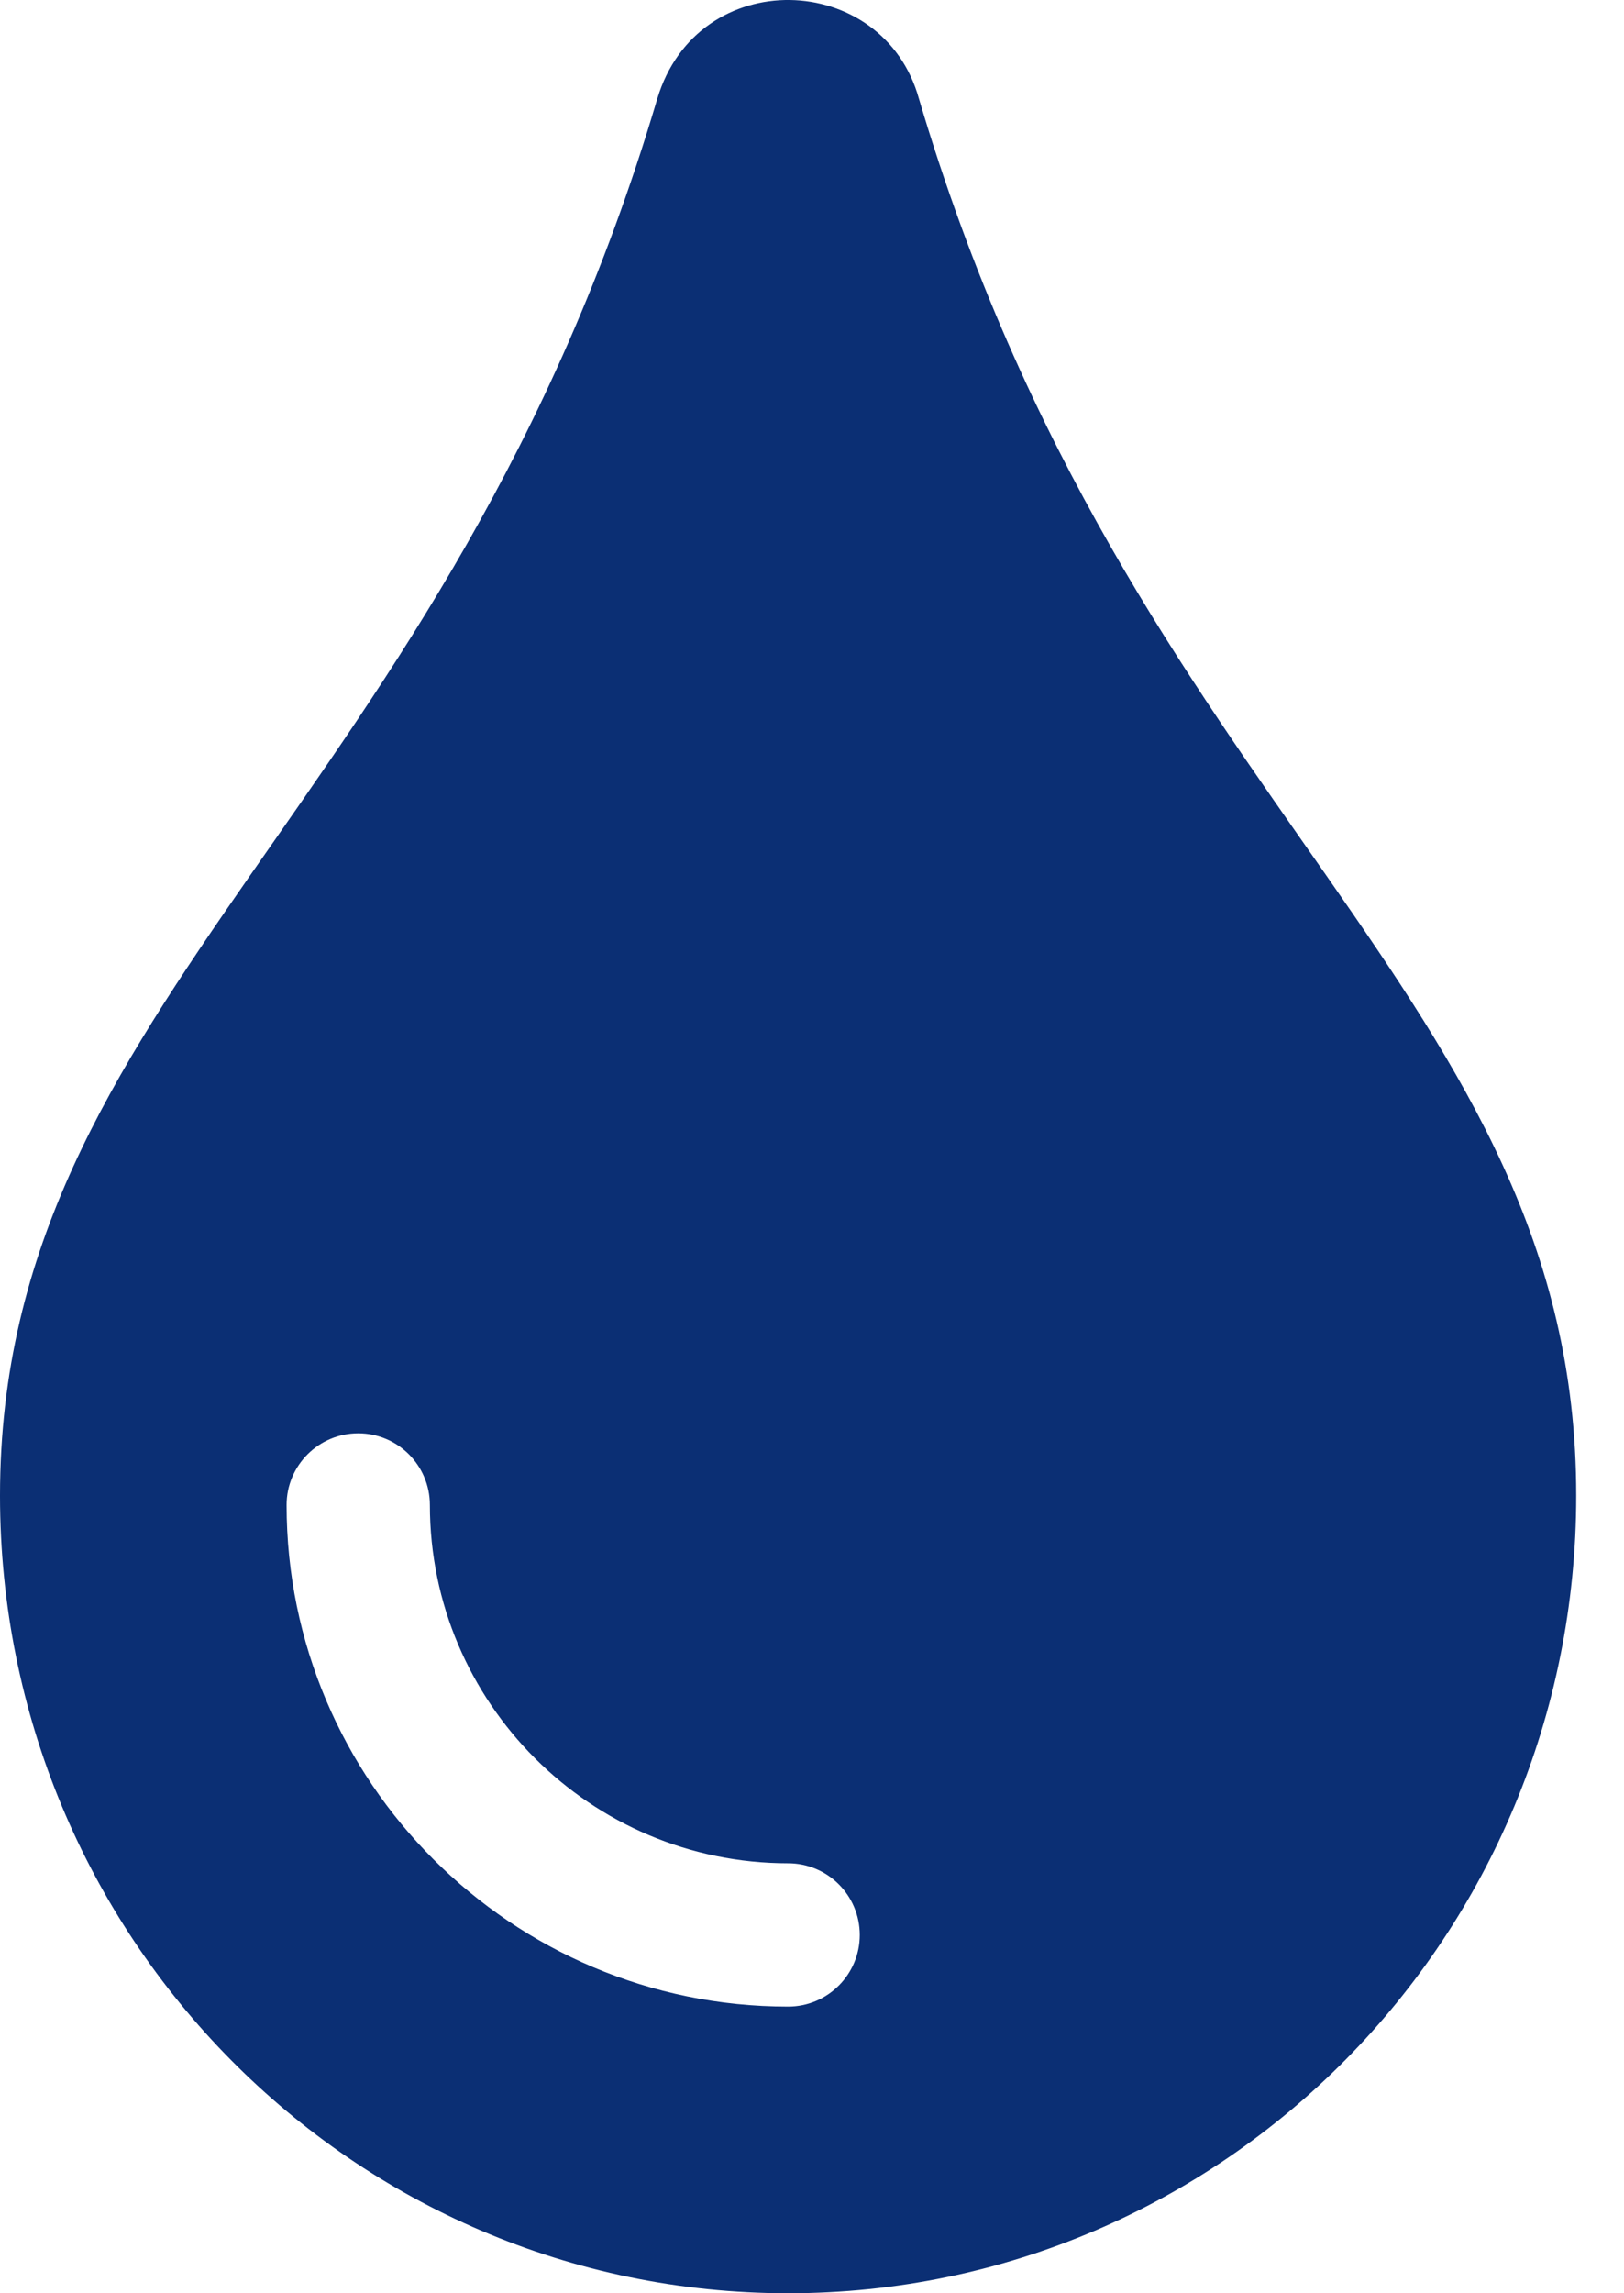 <svg width="17" height="24" viewBox="0 0 17 24" fill="none" xmlns="http://www.w3.org/2000/svg">
<g clip-path="url(#clip0_4162_2948)">
<path d="M9.62 1.035C9.247 -0.314 7.302 -0.376 6.88 1.035C4.688 8.43 -3.05176e-05 10.44 -3.05176e-05 15.652C-3.05176e-05 20.266 3.69 24 8.25 24C12.81 24 16.5 20.266 16.5 15.652C16.5 10.414 11.822 8.464 9.62 1.035V1.035ZM8.25 21C5.355 21 3 18.645 3 15.75C3 15.336 3.336 15 3.75 15C4.164 15 4.5 15.336 4.5 15.75C4.5 17.818 6.182 19.5 8.25 19.5C8.664 19.5 9 19.836 9 20.25C9 20.664 8.664 21 8.25 21Z" fill="#0B2F74"/>
</g>
<defs>
<clipPath id="clip0_4162_2948">
<rect width="16.5" height="24" fill="white"/>
</clipPath>
</defs>
</svg>
